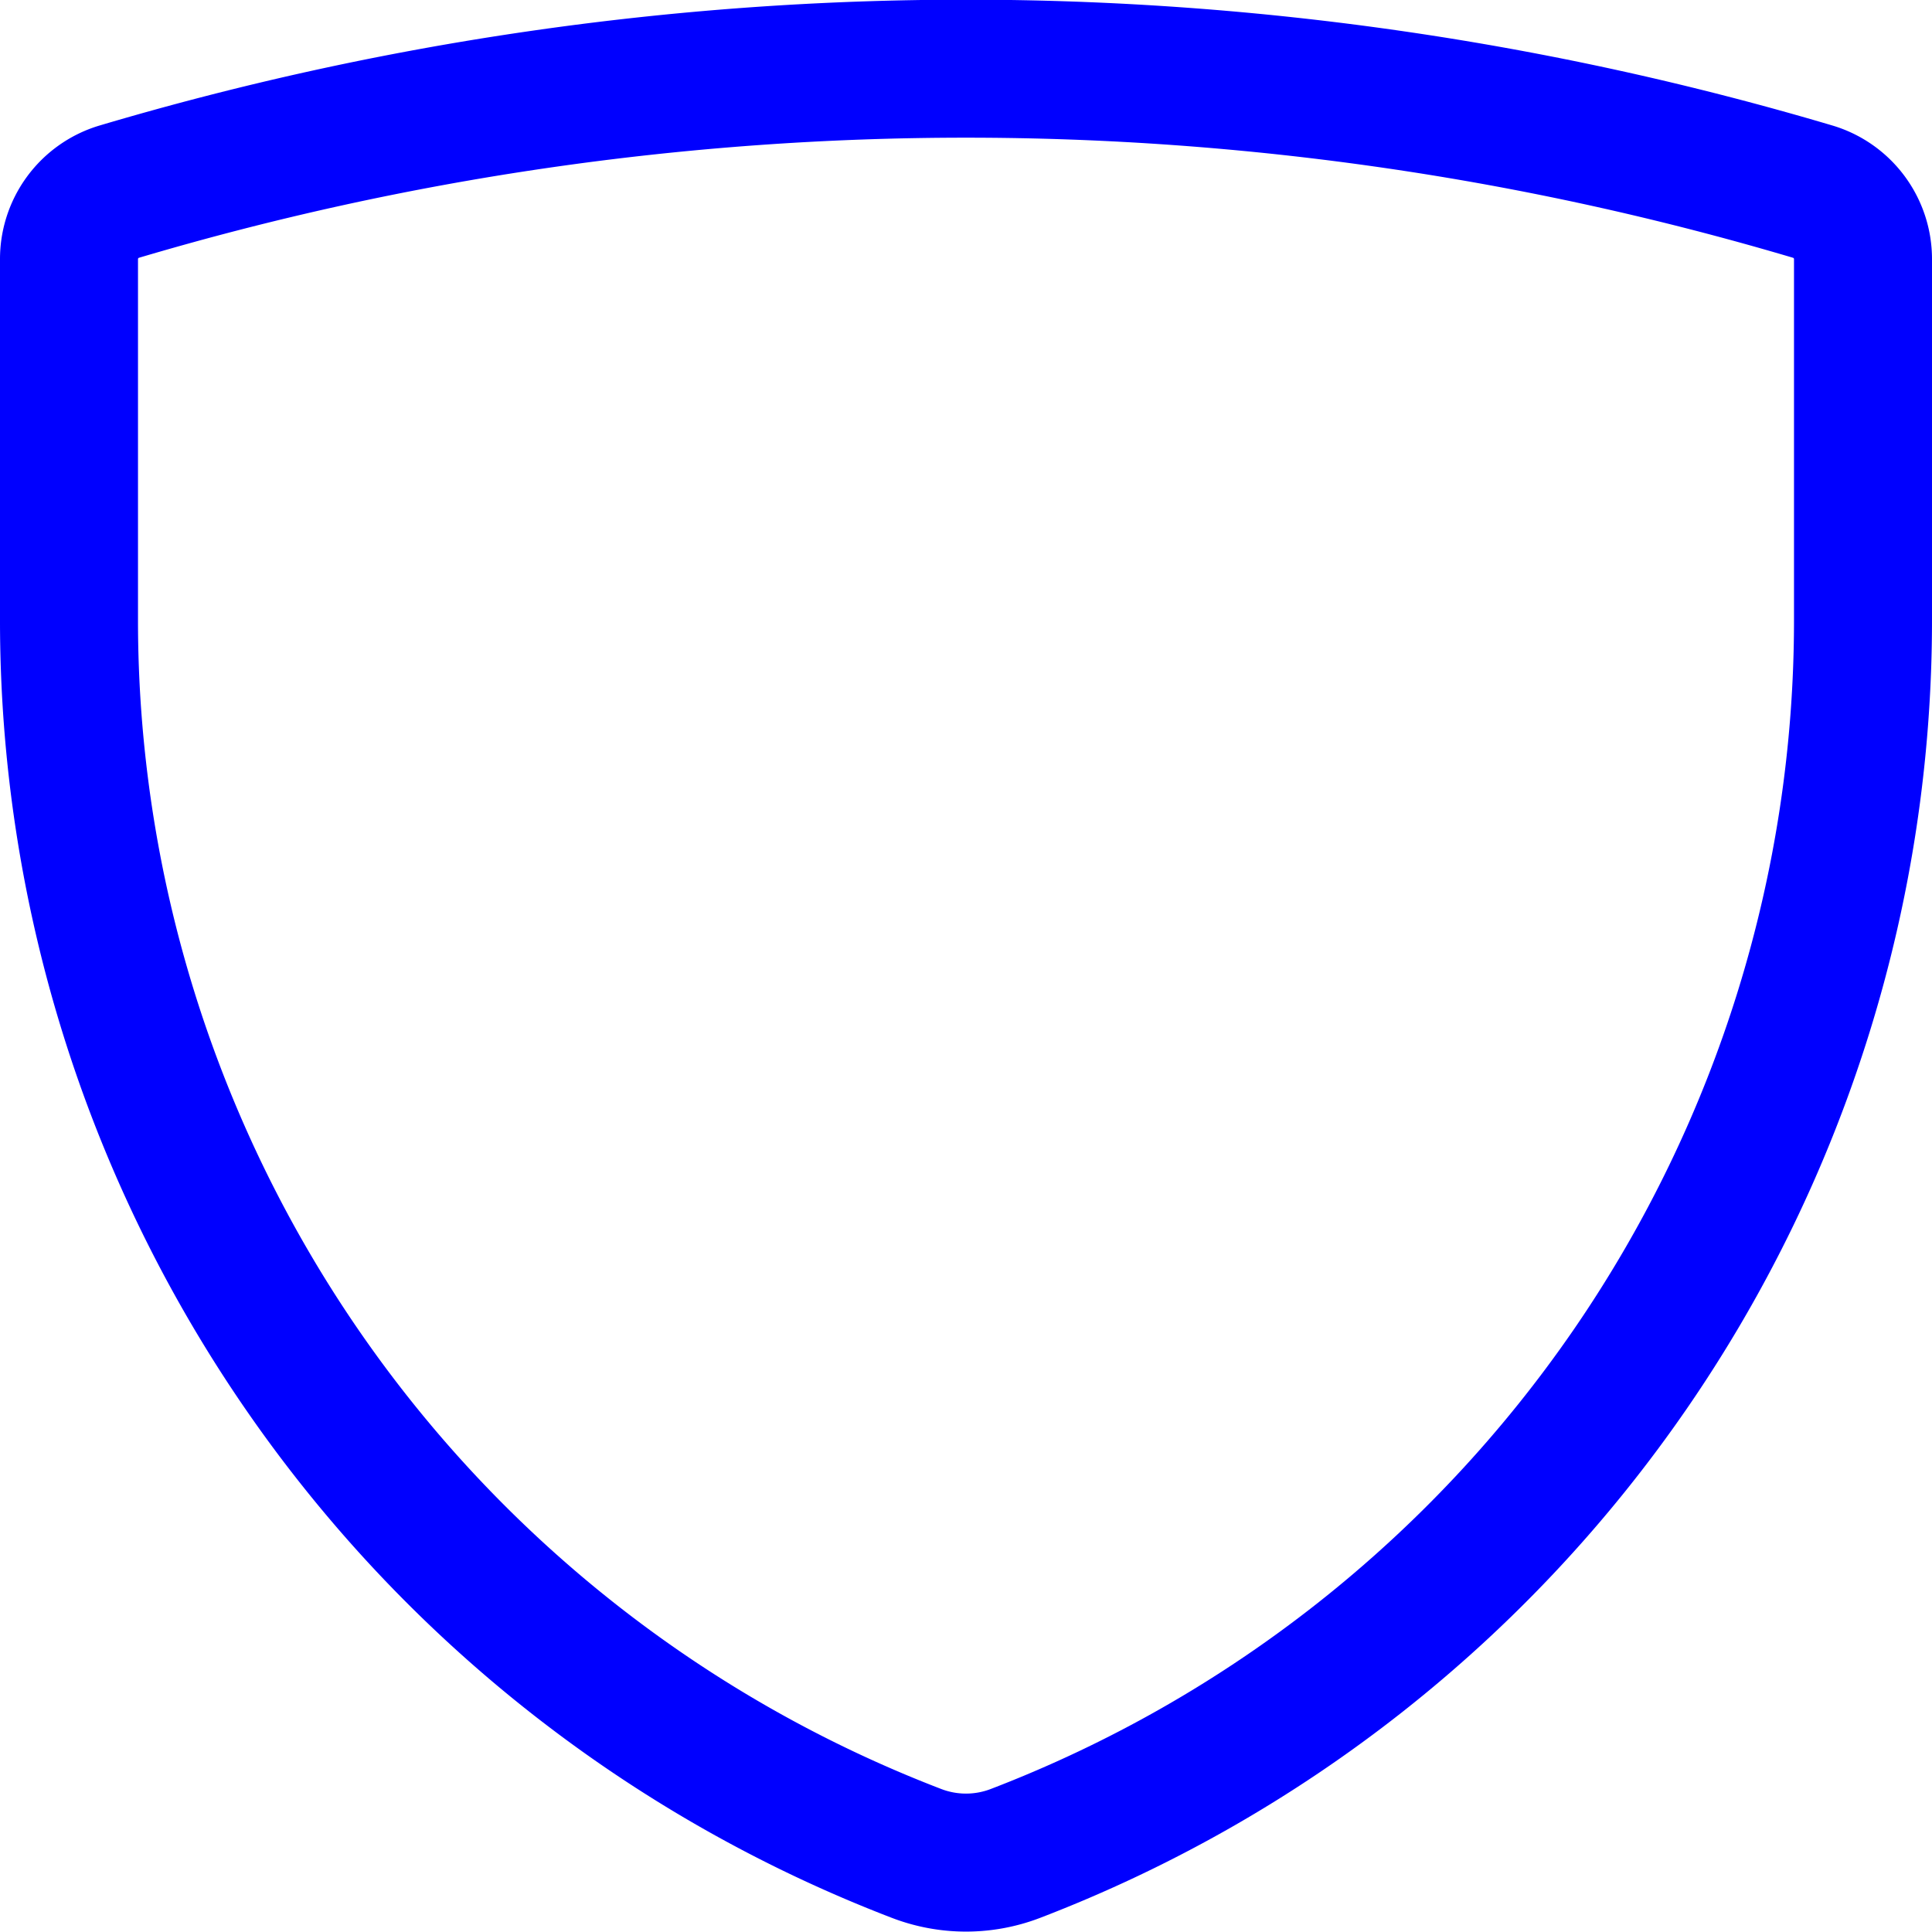 <svg xmlns="http://www.w3.org/2000/svg" width="35" height="35" viewBox="0 0 14 14"><path fill="none" stroke="blue" stroke-linecap="round" stroke-linejoin="round" d="M7.36 13.43h0a1 1 0 0 1-.72 0h0A9.57 9.57 0 0 1 .5 4.49V1.88a.51.51 0 0 1 .36-.49a21.57 21.57 0 0 1 12.28 0a.51.51 0 0 1 .36.49v2.61a9.57 9.57 0 0 1-6.14 8.94Z"/></svg>